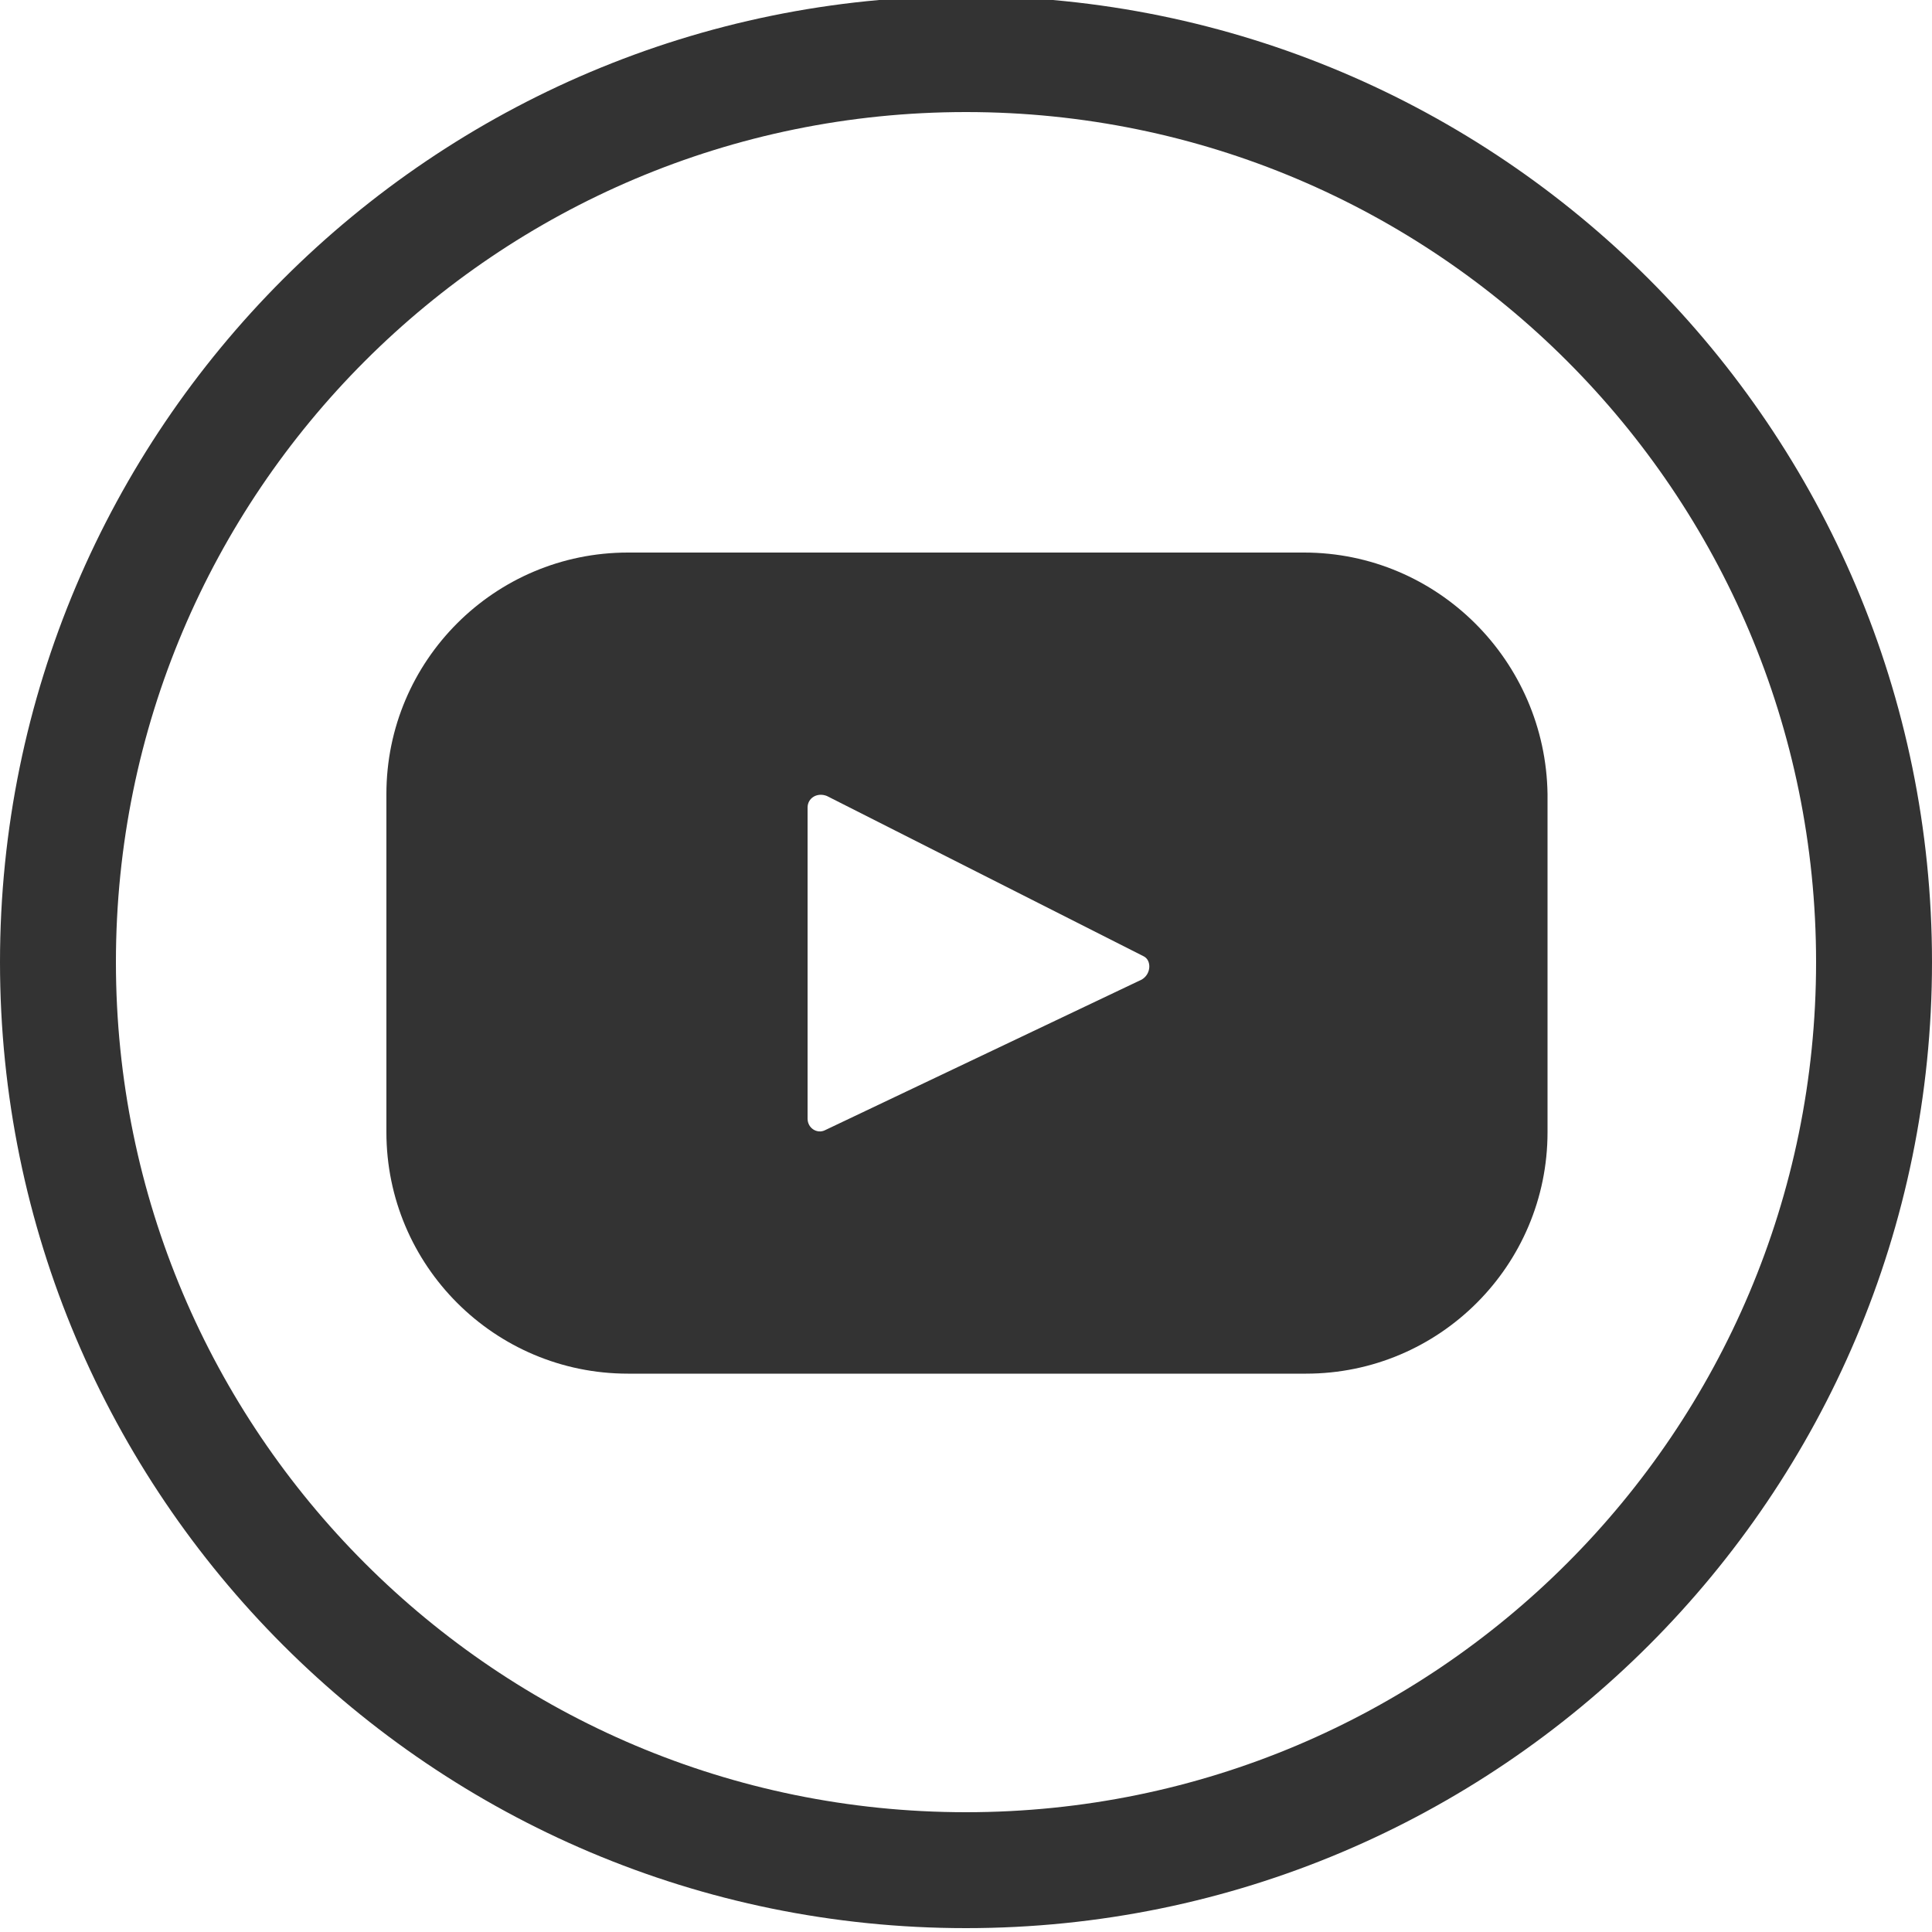 <?xml version="1.0" encoding="utf-8"?>
<!-- Generator: Adobe Illustrator 20.0.0, SVG Export Plug-In . SVG Version: 6.00 Build 0)  -->
<svg version="1.1" id="Layer_1" xmlns="http://www.w3.org/2000/svg" xmlns:xlink="http://www.w3.org/1999/xlink" x="0px" y="0px"
	 viewBox="0 0 100 100" style="enable-background:new 0 0 100 100;" xml:space="preserve">
<style type="text/css">
	.st0{fill:#333333;}
</style>
<path class="st0" d="M67.5,28.6H32.5c-6.9,0-12.5,5.6-12.5,12.5v17.5c0,6.9,5.6,12.5,12.5,12.5h35.1c6.9,0,12.5-5.6,12.5-12.5V41.1
	C80,34.2,74.4,28.6,67.5,28.6z M59.1,50.7l-16.4,7.8c-0.4,0.2-0.9-0.1-0.9-0.6V41.8c0-0.5,0.5-0.8,1-0.6l16.4,8.3
	C59.6,49.7,59.6,50.4,59.1,50.7z"/>
<g>
	<path class="st0" d="M50-0.2c-27.6,0-50,22.4-50,50s22.4,50,50,50s50-22.4,50-50S77.6-0.2,50-0.2z M50,93.8c-24.3,0-44-19.7-44-44
		s19.7-44,44-44s44,19.7,44,44S74.3,93.8,50,93.8z"/>
</g>
</svg>
